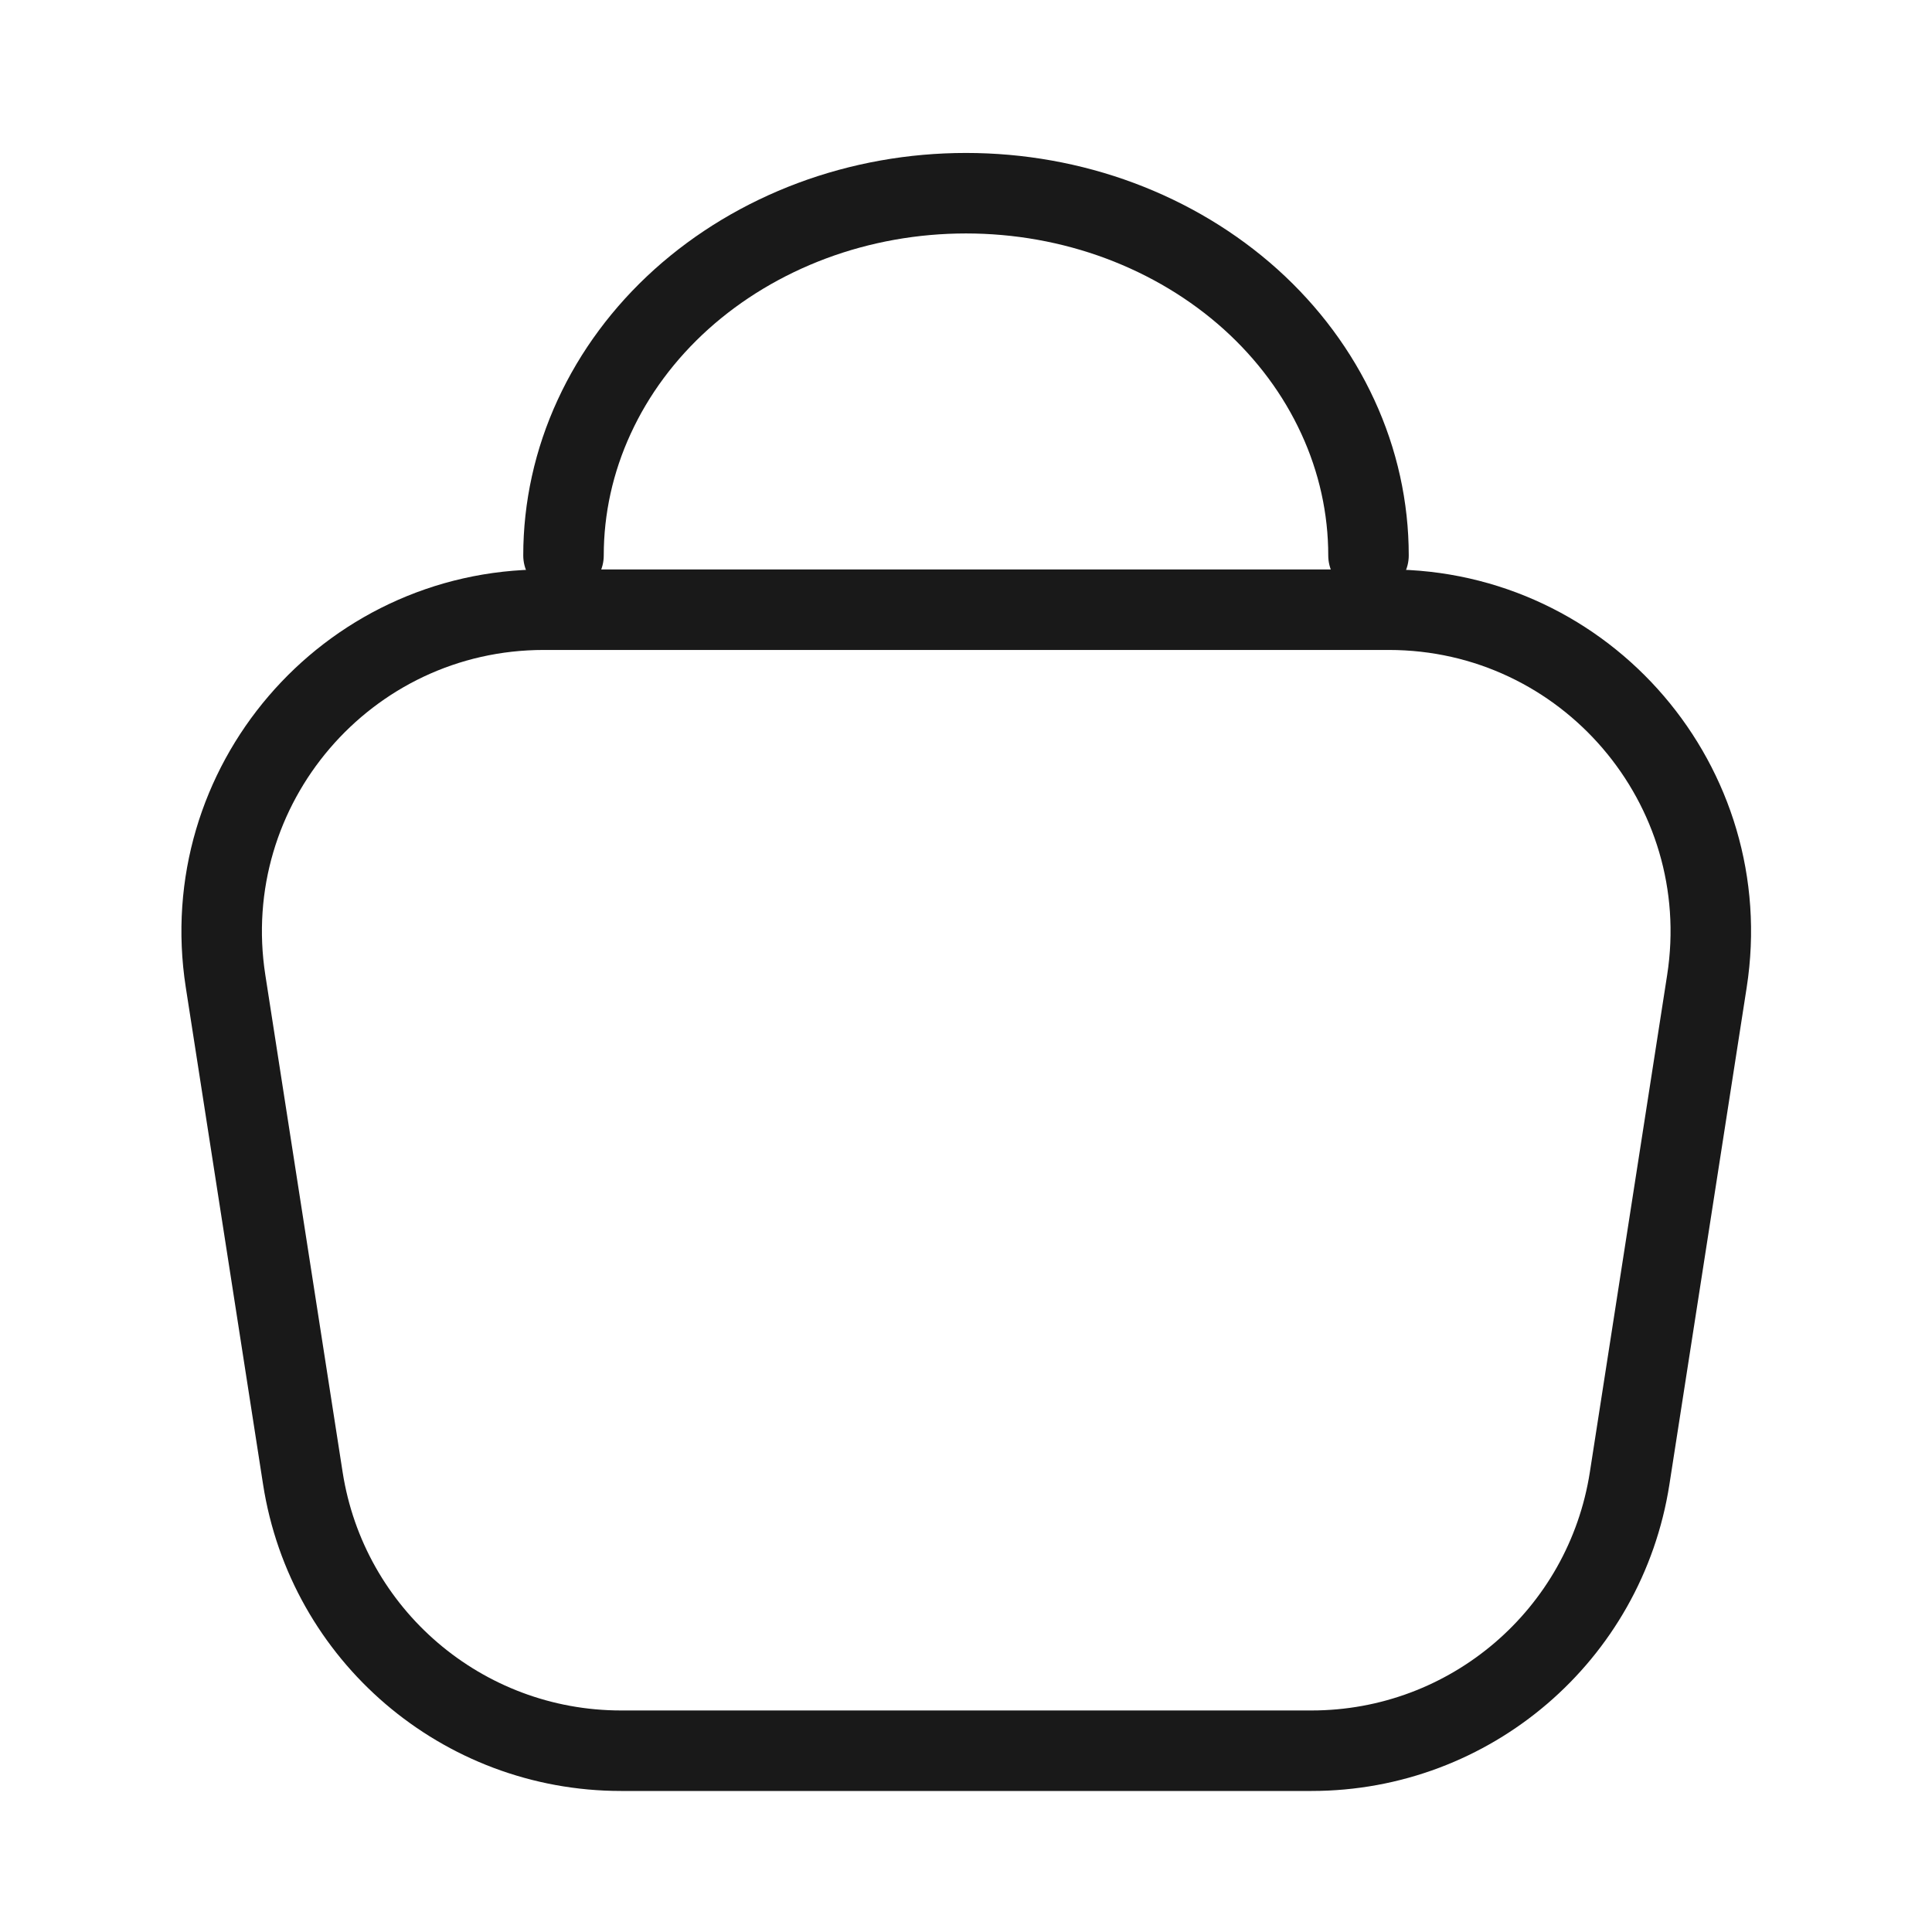 <svg width="24" height="24" viewBox="0 0 24 24" fill="none" xmlns="http://www.w3.org/2000/svg">
<path d="M17 6.9C17 6.309 16.871 5.724 16.619 5.178C16.368 4.632 16 4.136 15.536 3.718C15.071 3.3 14.52 2.969 13.913 2.742C13.307 2.516 12.657 2.4 12 2.4C11.343 2.4 10.693 2.516 10.087 2.742C9.48 2.969 8.929 3.3 8.464 3.718C8 4.136 7.632 4.632 7.381 5.178C7.129 5.724 7 6.309 7 6.9" stroke="#191919" stroke-linecap="round"/>
<path d="M17.252 7.574H6.755C4.3 7.574 2.425 9.764 2.802 12.189L3.762 18.363C4.065 20.312 5.743 21.748 7.715 21.748H16.292C18.264 21.748 19.941 20.312 20.244 18.363L21.204 12.189C21.581 9.764 19.706 7.574 17.252 7.574Z" stroke="#191919"/>
</svg>
